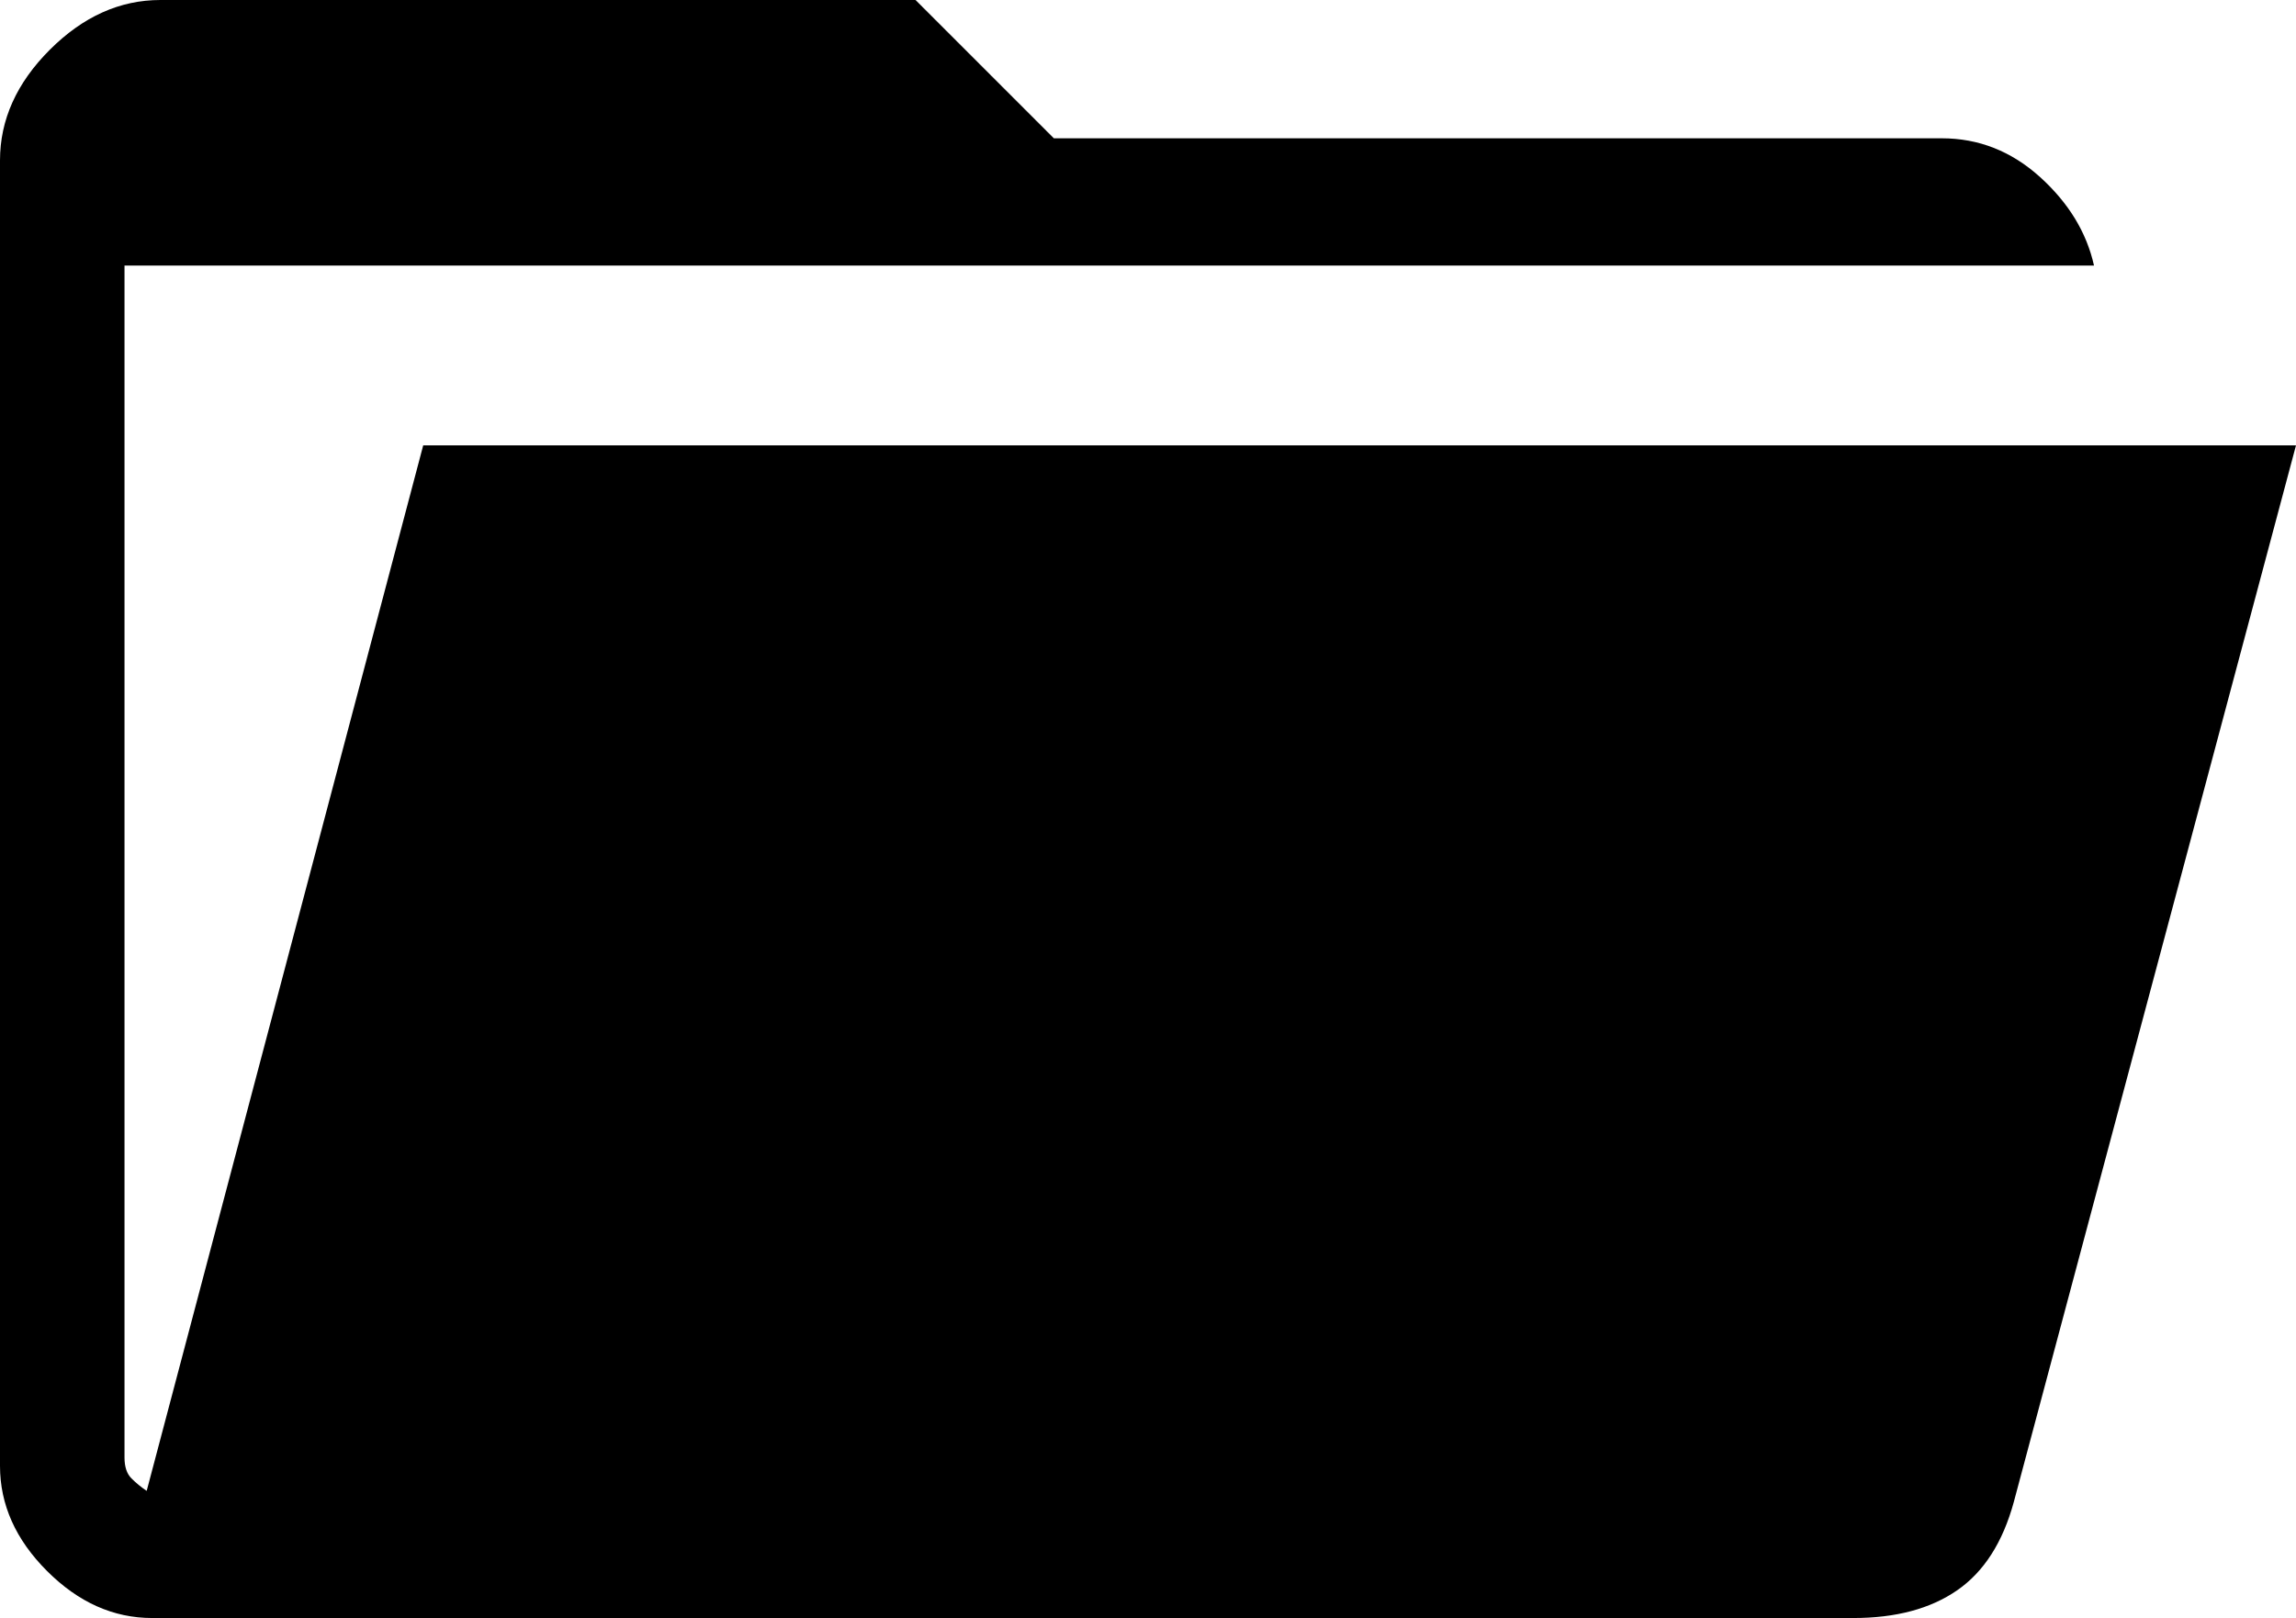 <?xml version="1.0" encoding="UTF-8" standalone="no"?>
<svg
   height="17"
   width="24.12"
   version="1.1"
   id="svg211"
   xmlns="http://www.w3.org/2000/svg"
   xmlns:svg="http://www.w3.org/2000/svg">
  <defs
     id="defs215" />
  <path
     d="M 1.598,17 Q 0.988,17 0.494,16.506 0,16.012 0,15.402 V 1.685 Q 0,1.046 0.523,0.523 1.046,0 1.685,0 h 7.933 l 1.453,1.453 h 9.328 q 0.581,0 1.032,0.407 0.45,0.407 0.567,0.93 H 1.308 V 15.315 q 0,0.145 0.073,0.218 0.073,0.073 0.16,0.131 L 4.446,4.679 H 24.12 L 21.156,15.779 q -0.174,0.639 -0.596,0.93 -0.421,0.291 -1.09,0.291 z"
     id="path209"
     style="stroke-width:0.581" />
</svg>
